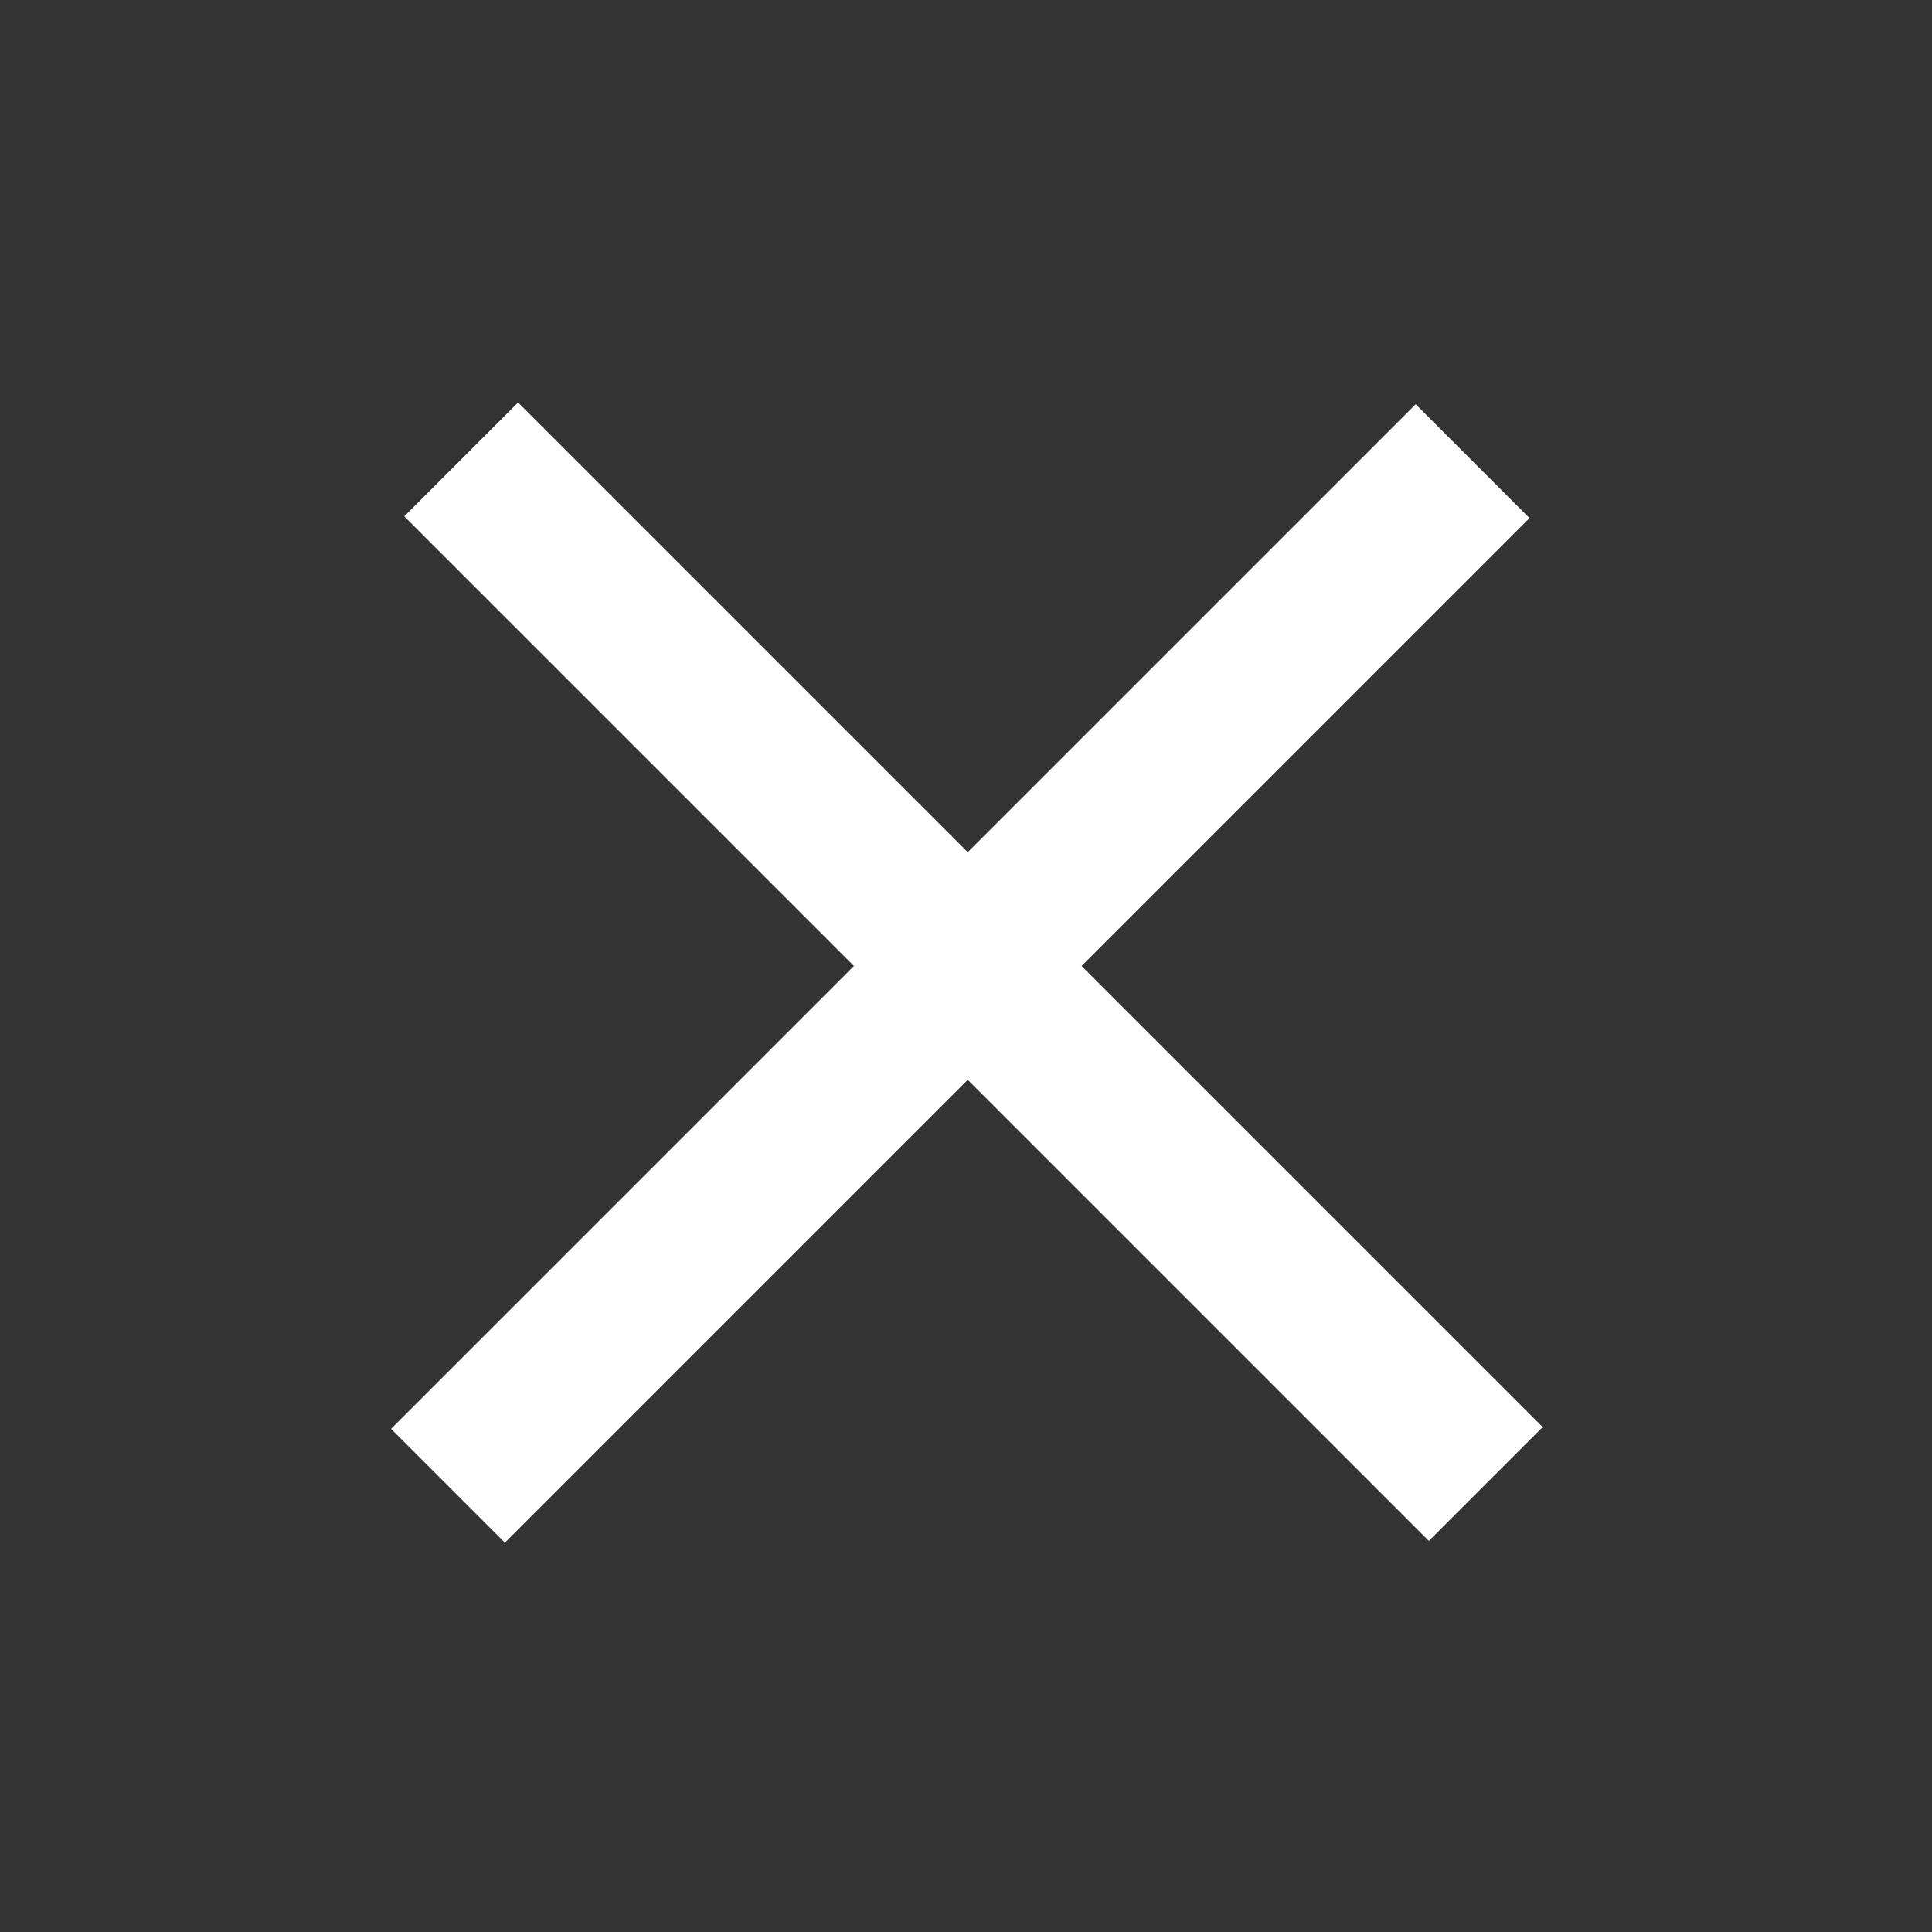 <svg viewBox="0 0 24 24"><rect x="0" y="0" width="24" height="24" fill="#333333" stroke="none"/><path fill="#FFF" fill-rule="evenodd" d="M12.022 10.586l5.564-5.564L19 6.436 13.436 12l5.728 5.728-1.414 1.414-5.728-5.728-5.75 5.75-1.414-1.414 5.75-5.75-5.586-5.586L6.436 5l5.586 5.586z"/></svg>